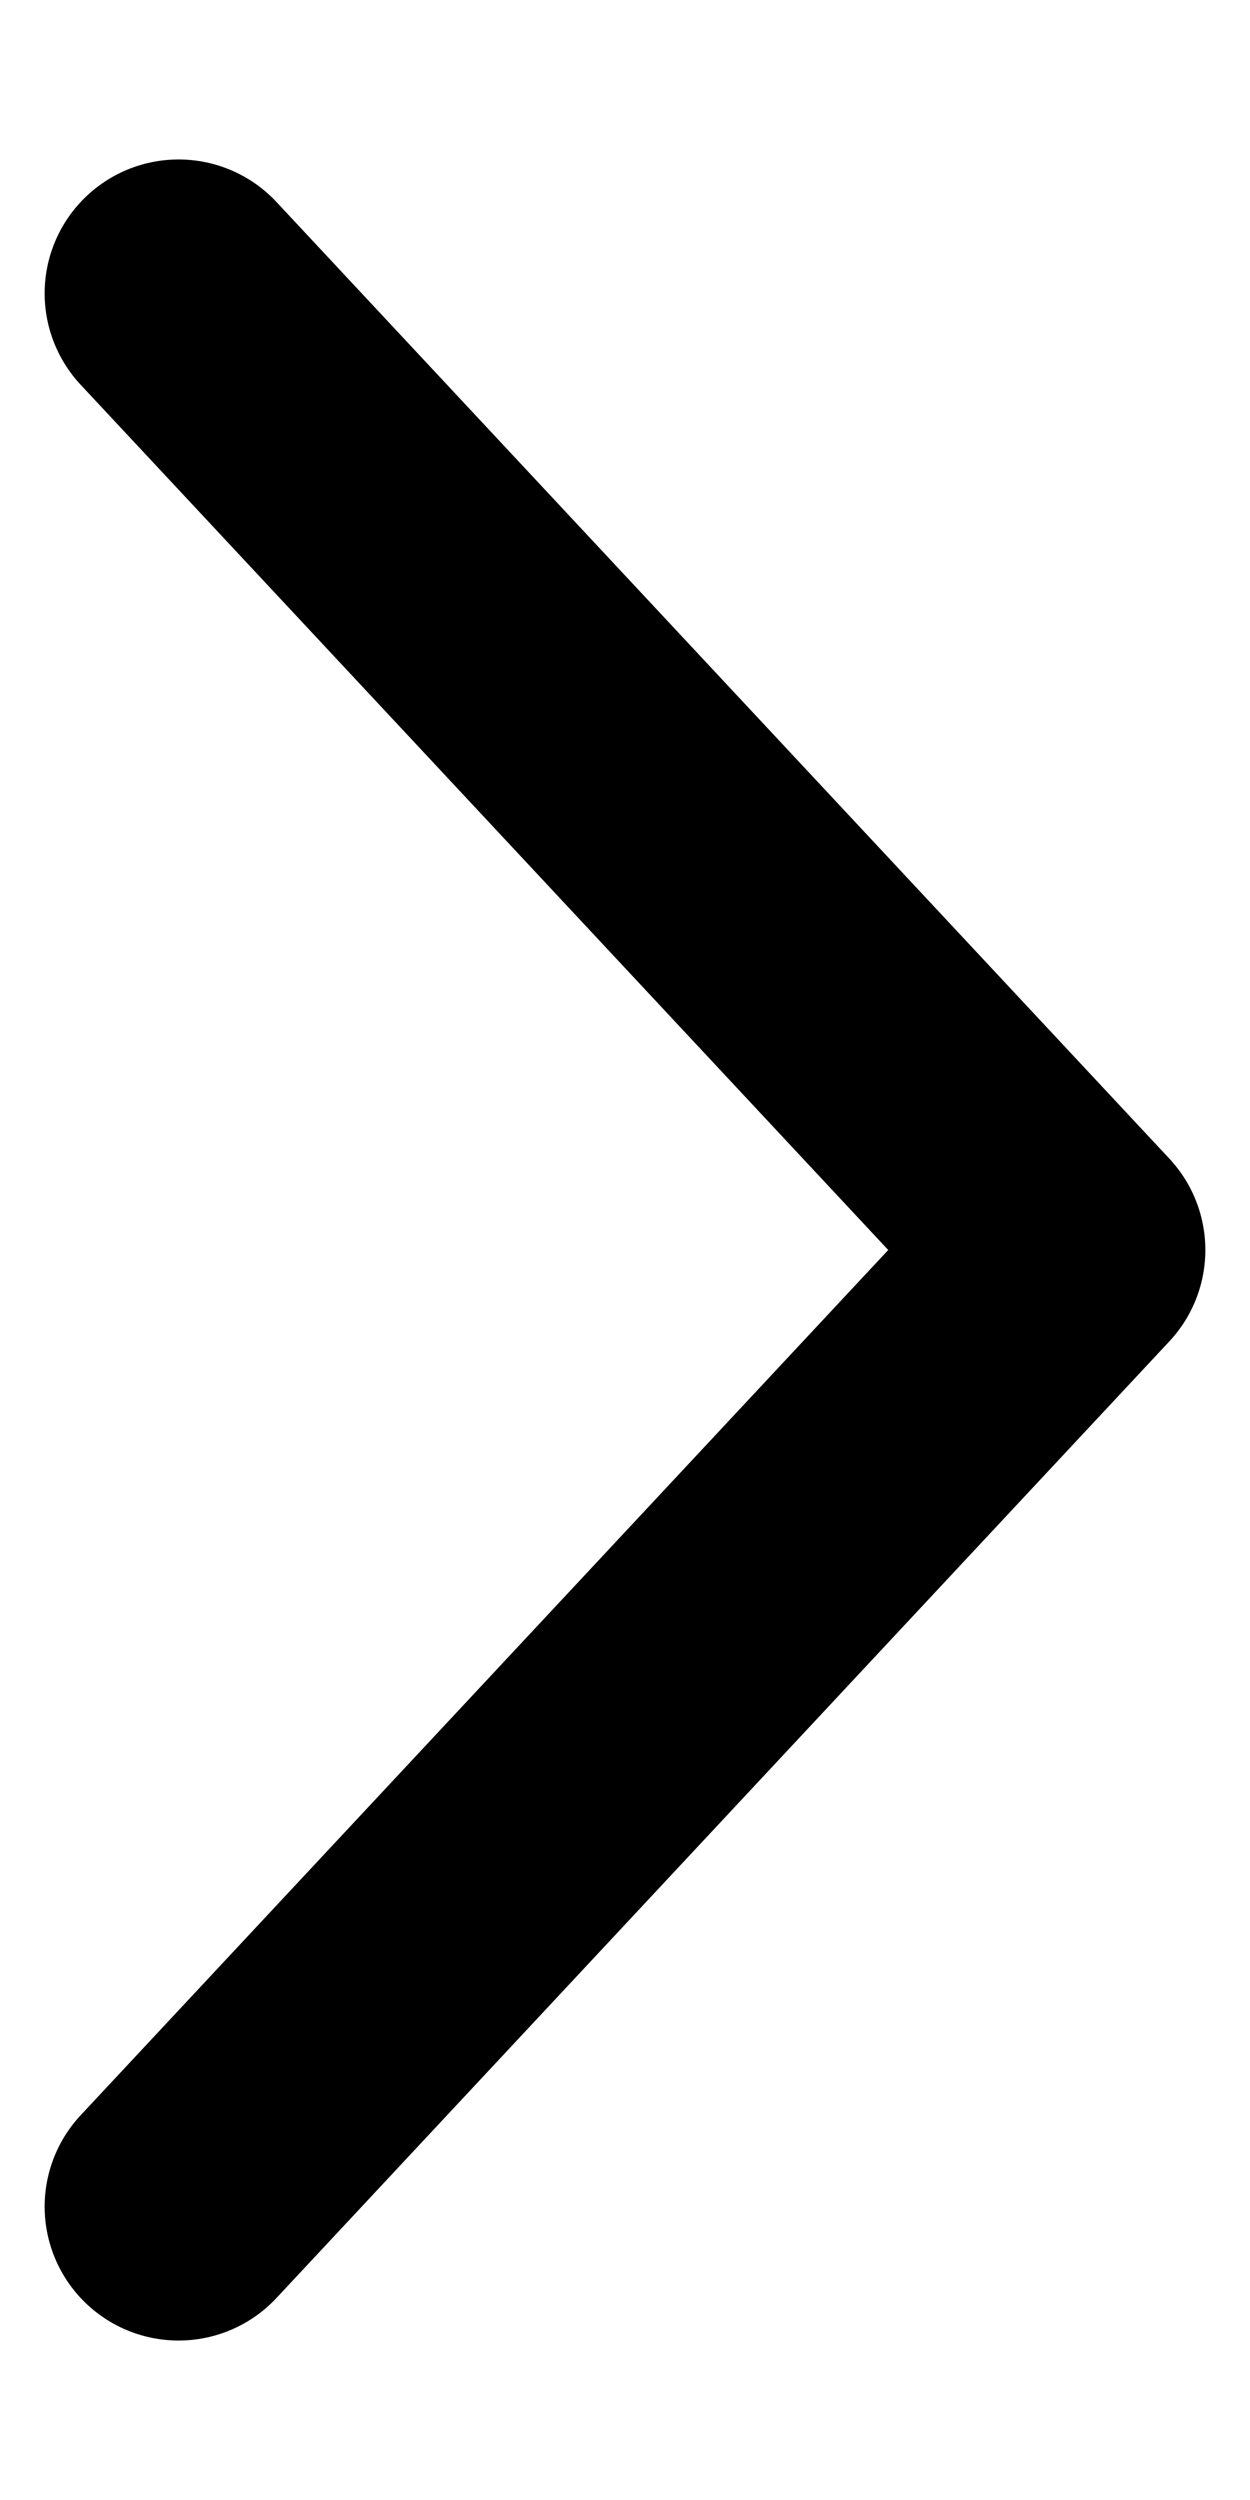 <svg width="7" height="14" viewBox="0 0 7 14" fill="none" xmlns="http://www.w3.org/2000/svg">
<path d="M1 12.357L6 7L1 1.643" stroke="currentColor" stroke-width="1.5" stroke-linecap="round" stroke-linejoin="round"/>
</svg>
